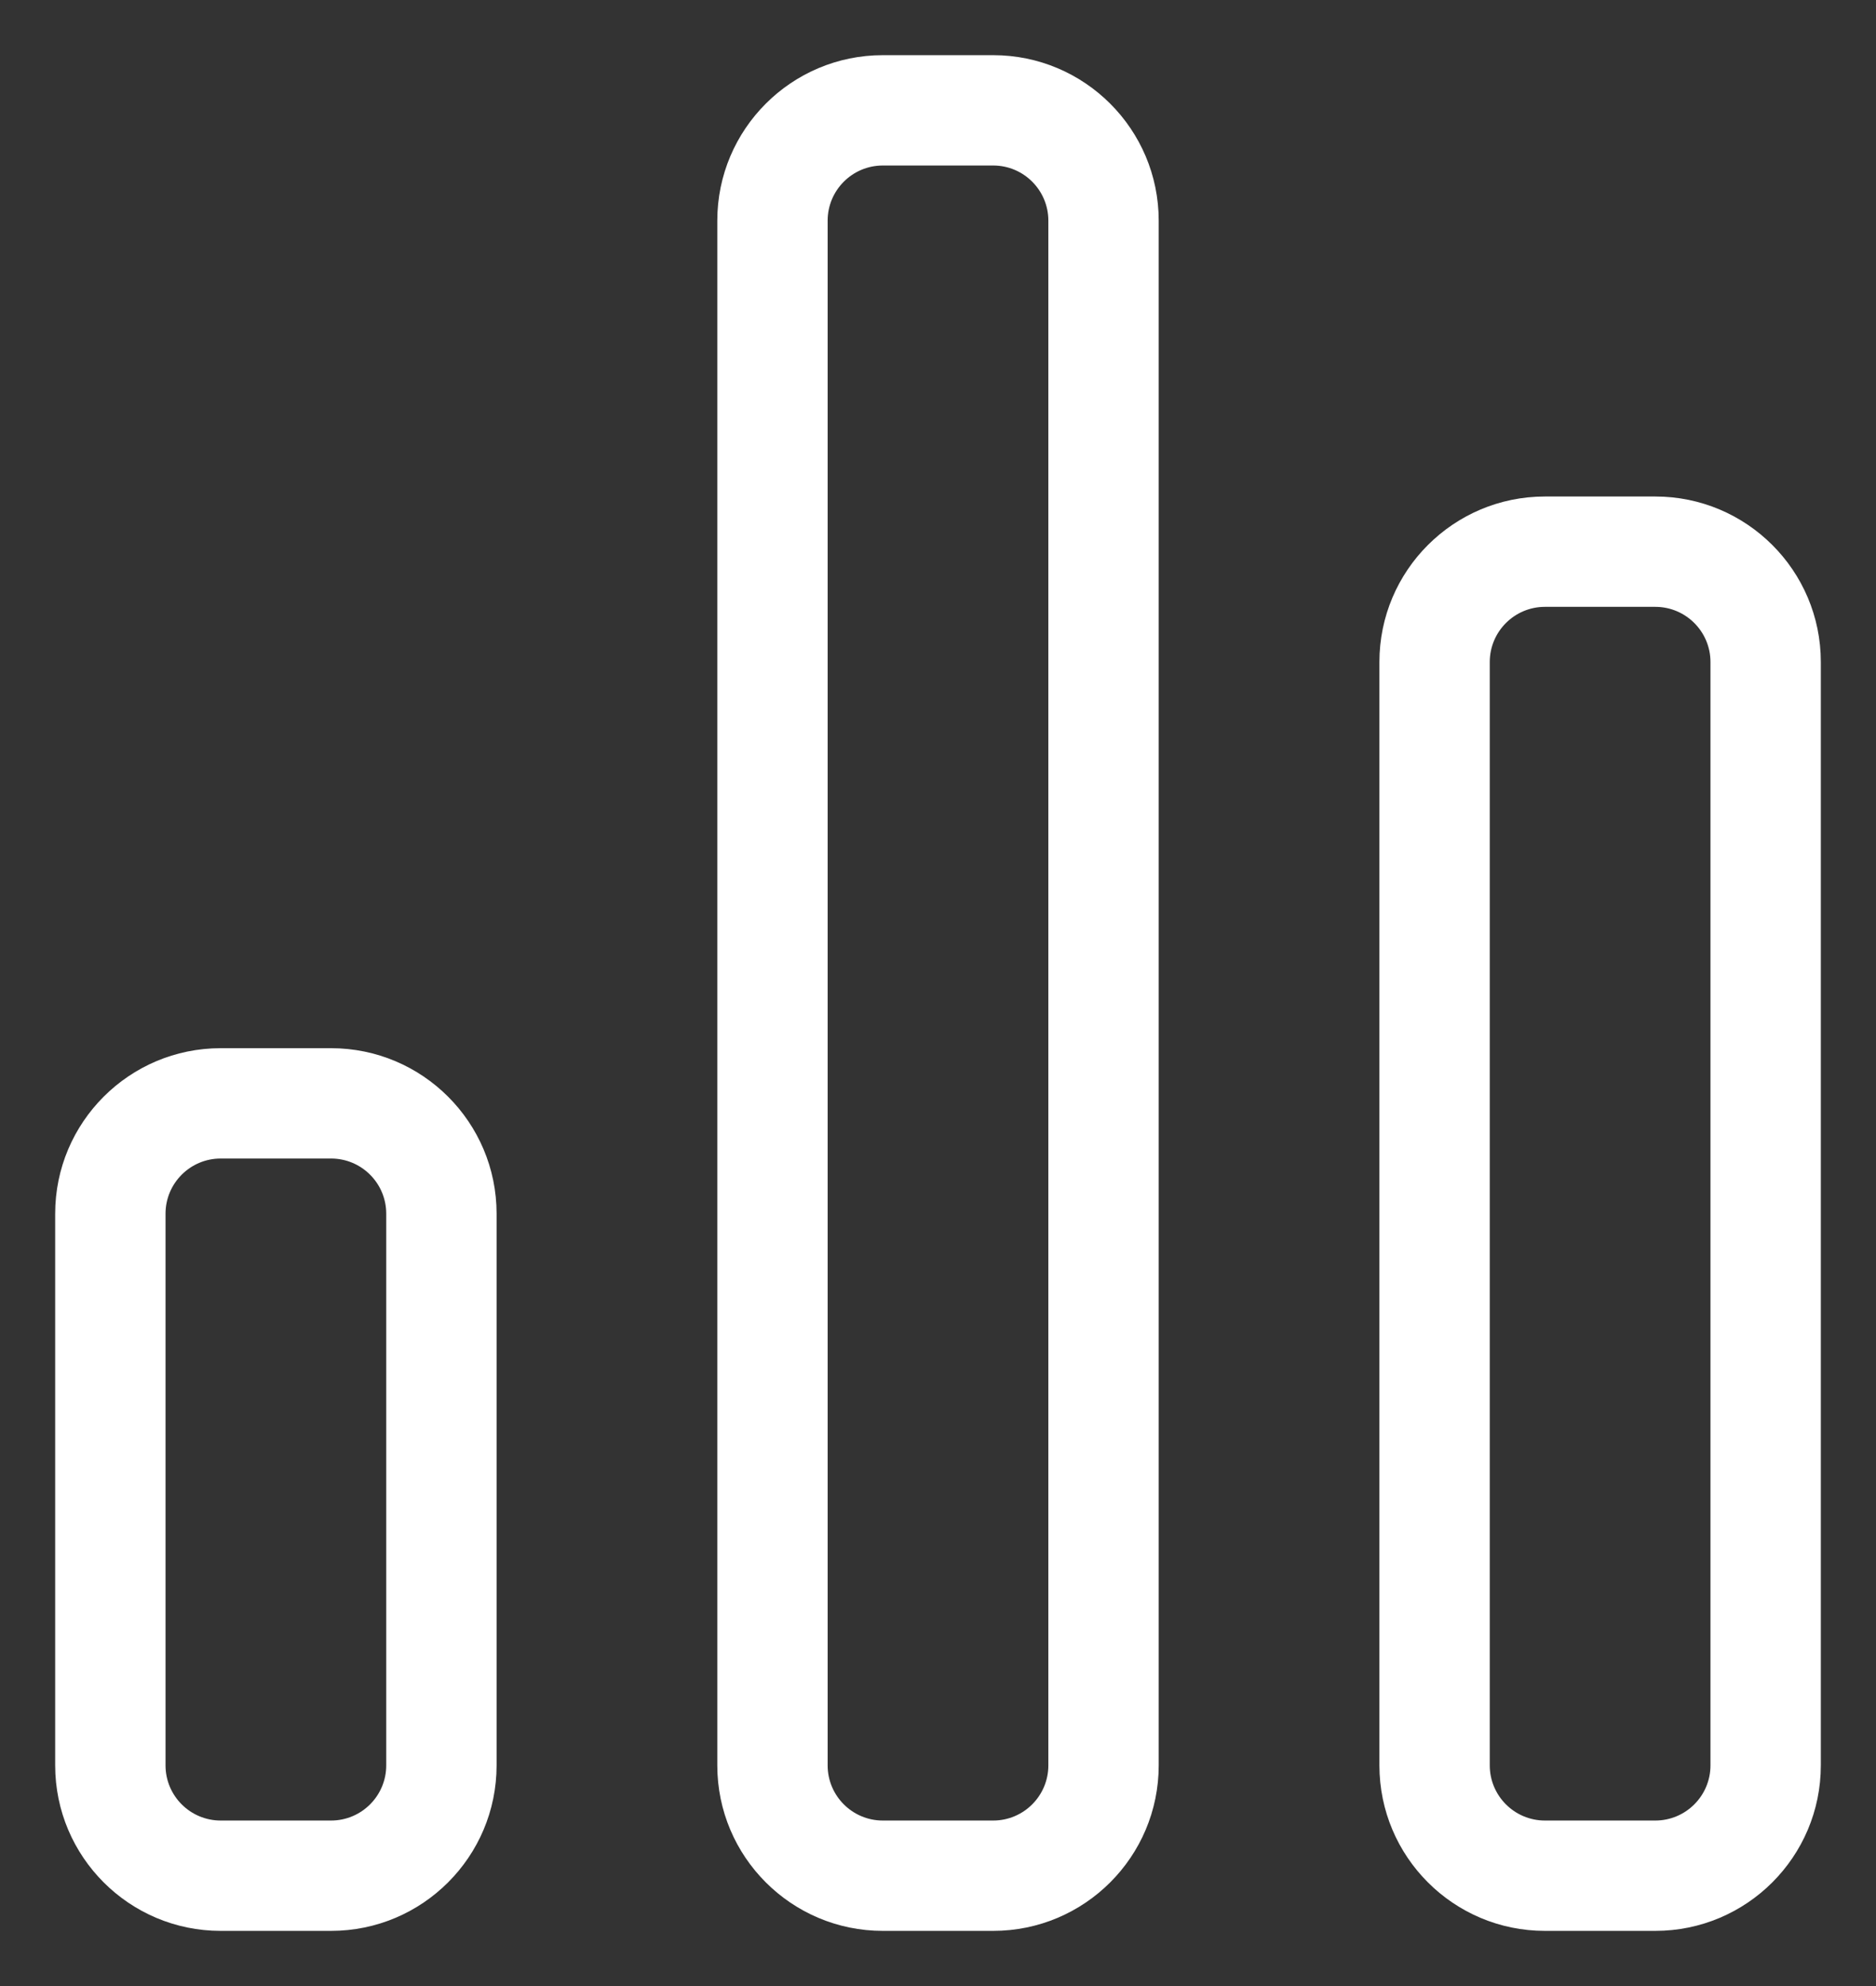 <?xml version="1.0" encoding="UTF-8"?>
<svg width="17px" height="18px" viewBox="0 0 17 18" version="1.1" xmlns="http://www.w3.org/2000/svg" xmlns:xlink="http://www.w3.org/1999/xlink">
    <rect x="0" y="0" width="17" height="18" fill="#333333" stroke="none"/>
    <!-- Generator: Sketch 54 (76480) - https://sketchapp.com -->
    <title>stats - default</title>
    <desc>Created with Sketch.</desc>
    <g id="Symbols" stroke="none" stroke-width="1" fill="none" fill-rule="evenodd">
        <g id="stats---default" transform="translate(-8, -8)" fill="#FFFFFF">
            <path d="M22,13.5 C21.724,13.5 21.5,13.724 21.5,14 L21.5,24 C21.5,24.276 21.724,24.5 22,24.5 L23,24.5 C23.276,24.5 23.5,24.276 23.5,24 L23.5,14 C23.5,13.724 23.276,13.5 23,13.5 L22,13.5 Z M22,12.5 L23,12.5 C23.828,12.5 24.5,13.172 24.5,14 L24.5,24 C24.5,24.828 23.828,25.5 23,25.5 L22,25.5 C21.172,25.5 20.5,24.828 20.5,24 L20.5,14 C20.5,13.172 21.172,12.5 22,12.5 Z M16,9.5 C15.724,9.5 15.5,9.724 15.5,10 L15.5,24 C15.5,24.276 15.724,24.5 16,24.5 L17,24.5 C17.276,24.5 17.5,24.276 17.5,24 L17.5,10 C17.5,9.724 17.276,9.5 17,9.5 L16,9.5 Z M16,8.5 L17,8.5 C17.828,8.5 18.5,9.172 18.5,10 L18.5,24 C18.5,24.828 17.828,25.5 17,25.5 L16,25.5 C15.172,25.5 14.5,24.828 14.5,24 L14.5,10 C14.5,9.172 15.172,8.5 16,8.5 Z M10,18.5 C9.724,18.5 9.5,18.724 9.5,19 L9.5,24 C9.5,24.276 9.724,24.5 10,24.5 L11,24.5 C11.276,24.5 11.5,24.276 11.5,24 L11.5,19 C11.5,18.724 11.276,18.5 11,18.5 L10,18.5 Z M10,17.5 L11,17.5 C11.828,17.5 12.5,18.172 12.5,19 L12.5,24 C12.5,24.828 11.828,25.5 11,25.5 L10,25.5 C9.172,25.5 8.5,24.828 8.5,24 L8.5,19 C8.5,18.172 9.172,17.5 10,17.5 Z"></path>
        </g>
    </g>
</svg>